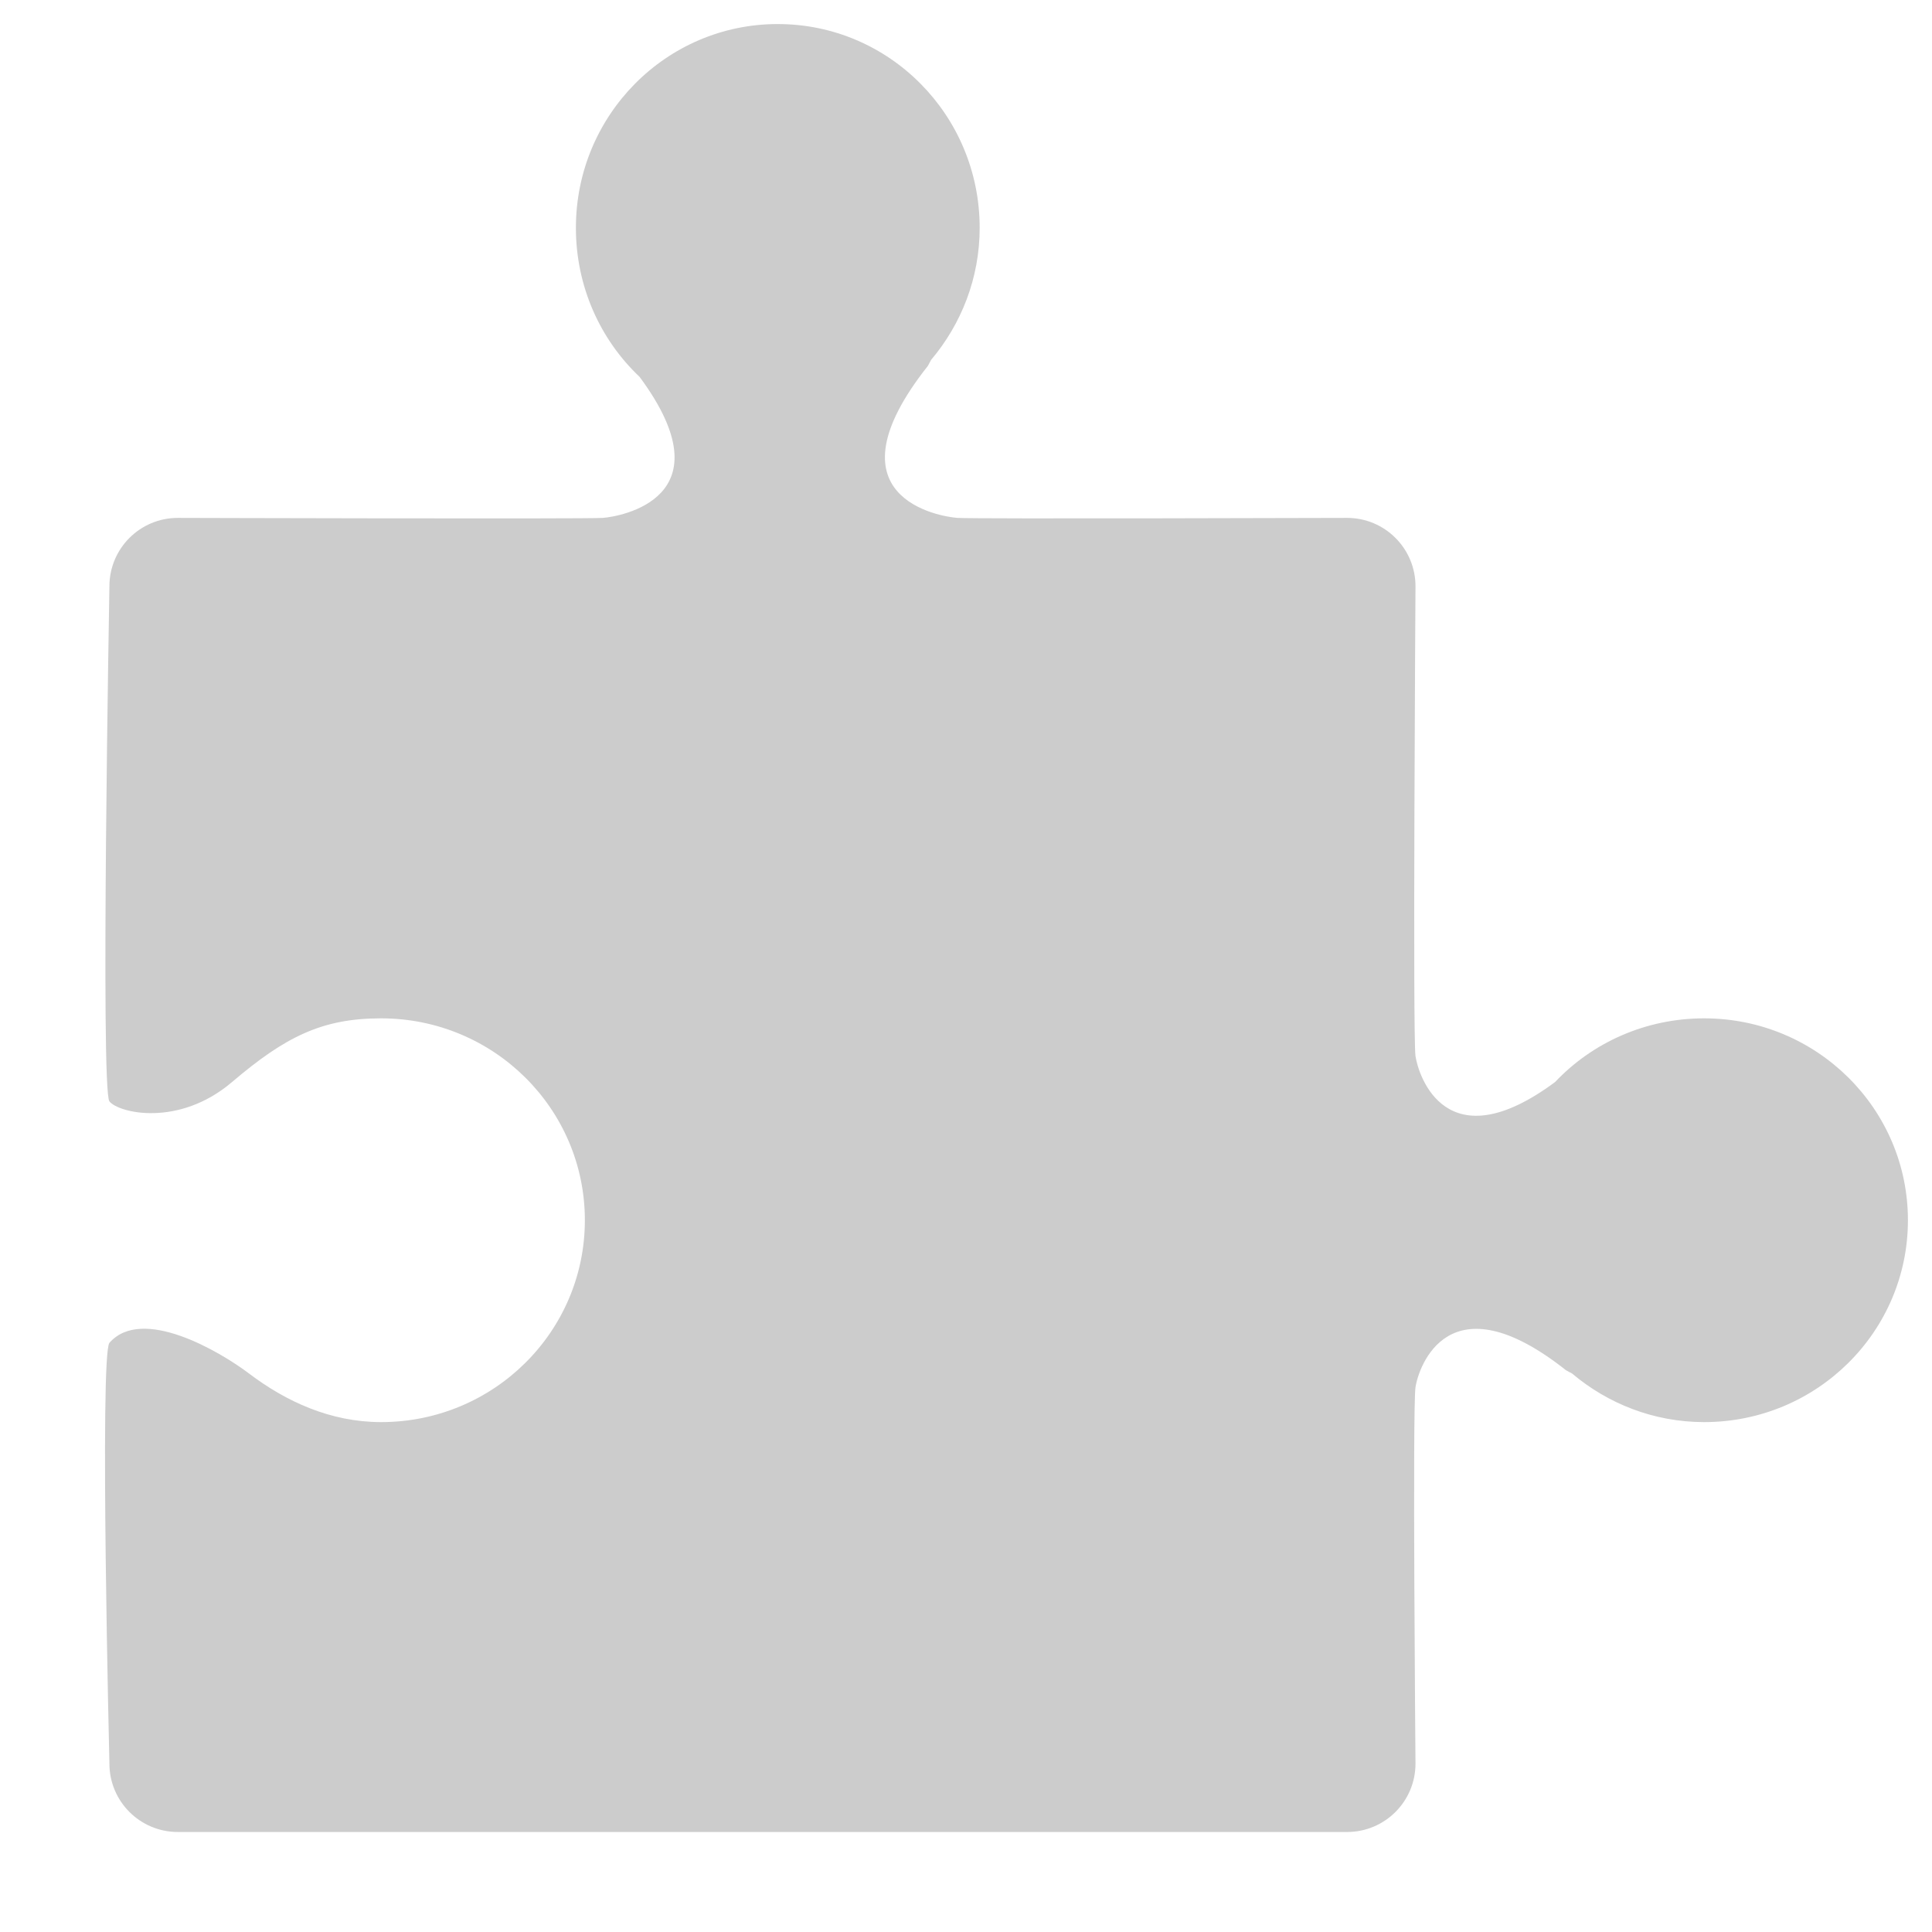 <?xml version="1.0" encoding="UTF-8" standalone="no"?>
<!-- Created with Inkscape (http://www.inkscape.org/) -->

<svg
   xmlns:dc="http://purl.org/dc/elements/1.1/"
   xmlns:cc="http://creativecommons.org/ns#"
   xmlns:rdf="http://www.w3.org/1999/02/22-rdf-syntax-ns#"
   xmlns:svg="http://www.w3.org/2000/svg"
   xmlns="http://www.w3.org/2000/svg"
   xmlns:sodipodi="http://sodipodi.sourceforge.net/DTD/sodipodi-0.dtd"
   xmlns:inkscape="http://www.inkscape.org/namespaces/inkscape"
   version="1.0"
   width="128"
   height="128"
   id="svg39021"
   inkscape:version="0.48.5 r10040"
   sodipodi:docname="Miscellaneous.svg">
  <sodipodi:namedview
     pagecolor="#ffffff"
     bordercolor="#666666"
     borderopacity="1"
     objecttolerance="10"
     gridtolerance="10"
     guidetolerance="10"
     inkscape:pageopacity="0"
     inkscape:pageshadow="2"
     inkscape:window-width="836"
     inkscape:window-height="983"
     id="namedview31"
     showgrid="false"
     fit-margin-top="0"
     fit-margin-left="0"
     fit-margin-right="0"
     fit-margin-bottom="0"
     inkscape:zoom="0.70710678"
     inkscape:cx="15.478808"
     inkscape:cy="368.07347"
     inkscape:window-x="840"
     inkscape:window-y="0"
     inkscape:window-maximized="0"
     inkscape:current-layer="g39054" />
  <defs
     id="defs39023" />
  <g
     transform="translate(-209.307,-711.645)"
     id="layer1">
    <g
       transform="translate(3.542,3.539)"
       id="g39054">
      <path
         style="fill:#cccccc;fill-opacity:1;stroke:none"
         d="m 51.531,1.594 c -7.387,0 -13.375,6.039 -13.375,13.5 0,3.891 1.612,7.41 4.219,9.875 5.96,8.044 -1.325,9.264 -2.438,9.344 -1.112,0.08 -28.156,0 -28.156,0 -2.504,0 -4.531,2.027 -4.531,4.531 0,0 -0.598,33.359 0,34.125 0.598,0.766 4.582,1.736 8.125,-1.281 3.543,-3.017 5.984,-4.219 9.875,-4.219 7.461,0 13.5,5.988 13.5,13.375 0,7.387 -6.039,13.375 -13.5,13.375 -3.343,0 -6.289,-1.355 -8.75,-3.219 -1.908,-1.445 -7.085,-4.51 -9.25,-2.031 -0.655,0.844 0,27.875 0,27.875 0,2.504 2.027,4.531 4.531,4.531 l 77.469,0 c 2.504,0 4.531,-2.027 4.531,-4.531 0,0 -0.204,-23.599 0,-24.938 0.204,-1.339 2.192,-7.276 9.969,-1.125 0.141,0.089 0.271,0.14 0.406,0.219 2.359,1.992 5.407,3.219 8.75,3.219 7.461,0 13.5,-5.988 13.5,-13.375 0,-7.387 -6.039,-13.375 -13.5,-13.375 -3.891,0 -7.41,1.612 -9.875,4.219 -7.229,5.357 -9.061,-0.429 -9.25,-1.719 -0.189,-1.29 0,-31.125 0,-31.125 0,-2.504 -2.027,-4.531 -4.531,-4.531 0,0 -24.686,0.076 -25.812,0 -1.127,-0.076 -8.888,-1.314 -1.969,-10.062 0.089,-0.141 0.14,-0.271 0.219,-0.406 1.992,-2.359 3.219,-5.407 3.219,-8.75 0,-7.461 -5.988,-13.5 -13.375,-13.5 z"
         transform="translate(205.764,708.105)"
         id="rect3004"
         inkscape:connector-curvature="0"
         sodipodi:nodetypes="ssczsszzsssscsssszccsssczsszccss" />
    </g>
  </g>
</svg>

